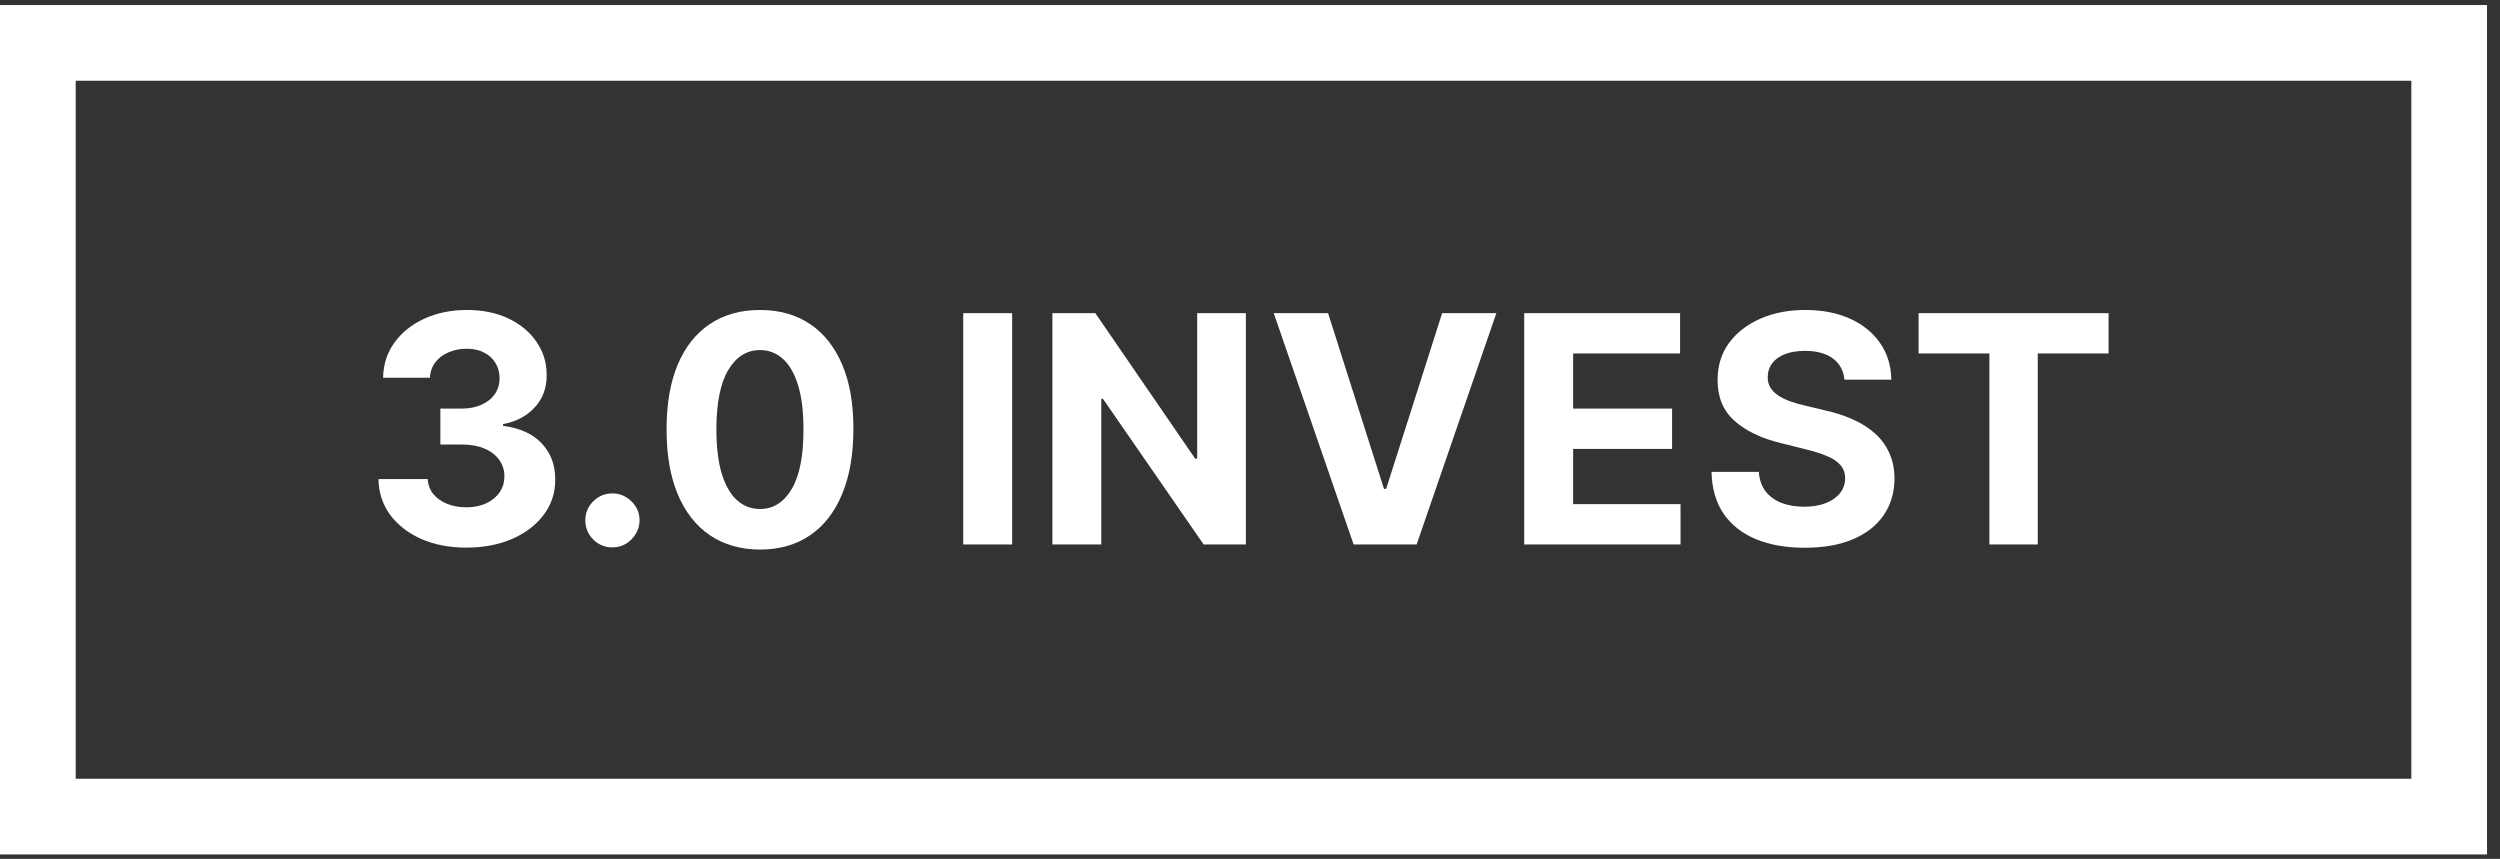 <svg width="163" height="56" viewBox="0 0 163 56" fill="none" xmlns="http://www.w3.org/2000/svg">
<rect x="0" y="0" width="163" height="56" fill="#333333" stroke="none"/>
<rect x="2.468" y="2.797" width="157.219" height="50.446" stroke="white" stroke-width="4.935"/>
<path d="M30.398 35.705C29.298 35.705 28.319 35.516 27.459 35.138C26.605 34.755 25.93 34.23 25.434 33.562C24.943 32.89 24.691 32.114 24.676 31.235H27.887C27.906 31.603 28.027 31.927 28.247 32.207C28.473 32.482 28.773 32.696 29.146 32.848C29.519 33 29.939 33.076 30.405 33.076C30.891 33.076 31.321 32.99 31.694 32.819C32.067 32.647 32.359 32.408 32.571 32.104C32.782 31.8 32.887 31.449 32.887 31.051C32.887 30.648 32.774 30.293 32.548 29.983C32.327 29.669 32.008 29.424 31.591 29.247C31.179 29.07 30.688 28.982 30.118 28.982H28.712V26.64H30.118C30.599 26.64 31.024 26.556 31.392 26.389C31.765 26.222 32.055 25.992 32.261 25.697C32.467 25.398 32.571 25.049 32.571 24.651C32.571 24.273 32.48 23.942 32.298 23.657C32.121 23.367 31.871 23.142 31.547 22.98C31.228 22.818 30.855 22.737 30.427 22.737C29.995 22.737 29.6 22.815 29.242 22.972C28.883 23.124 28.596 23.343 28.38 23.628C28.164 23.912 28.049 24.246 28.034 24.629H24.978C24.992 23.76 25.24 22.994 25.721 22.331C26.203 21.669 26.851 21.151 27.666 20.778C28.486 20.4 29.411 20.211 30.442 20.211C31.483 20.211 32.394 20.4 33.174 20.778C33.955 21.156 34.561 21.666 34.993 22.309C35.43 22.948 35.646 23.665 35.641 24.46C35.646 25.304 35.384 26.009 34.853 26.573C34.328 27.138 33.643 27.496 32.799 27.649V27.767C33.908 27.909 34.753 28.294 35.332 28.923C35.916 29.546 36.206 30.327 36.201 31.265C36.206 32.124 35.958 32.887 35.457 33.555C34.961 34.223 34.276 34.748 33.403 35.131C32.529 35.514 31.527 35.705 30.398 35.705Z" fill="white"/>
<path d="M39.931 35.691C39.445 35.691 39.028 35.519 38.679 35.175C38.336 34.827 38.164 34.409 38.164 33.923C38.164 33.442 38.336 33.03 38.679 32.686C39.028 32.342 39.445 32.17 39.931 32.17C40.403 32.17 40.815 32.342 41.168 32.686C41.522 33.03 41.699 33.442 41.699 33.923C41.699 34.247 41.615 34.544 41.448 34.814C41.286 35.079 41.073 35.293 40.808 35.455C40.542 35.612 40.25 35.691 39.931 35.691Z" fill="white"/>
<path d="M49.551 35.831C48.284 35.826 47.194 35.514 46.281 34.895C45.373 34.277 44.673 33.381 44.182 32.207C43.696 31.034 43.456 29.622 43.461 27.973C43.461 26.328 43.704 24.926 44.19 23.768C44.681 22.609 45.38 21.728 46.288 21.124C47.202 20.515 48.289 20.211 49.551 20.211C50.813 20.211 51.898 20.515 52.806 21.124C53.719 21.733 54.421 22.616 54.912 23.775C55.403 24.929 55.646 26.328 55.641 27.973C55.641 29.627 55.396 31.041 54.905 32.215C54.419 33.388 53.722 34.284 52.813 34.903C51.905 35.521 50.818 35.831 49.551 35.831ZM49.551 33.187C50.415 33.187 51.105 32.752 51.62 31.883C52.136 31.014 52.391 29.711 52.386 27.973C52.386 26.829 52.269 25.876 52.033 25.115C51.802 24.354 51.473 23.782 51.046 23.399C50.624 23.016 50.125 22.825 49.551 22.825C48.692 22.825 48.005 23.255 47.489 24.114C46.973 24.973 46.713 26.259 46.708 27.973C46.708 29.131 46.824 30.099 47.054 30.874C47.29 31.645 47.621 32.224 48.049 32.612C48.476 32.995 48.977 33.187 49.551 33.187Z" fill="white"/>
<path d="M65.992 20.417V35.499H62.803V20.417H65.992Z" fill="white"/>
<path d="M81.231 20.417V35.499H78.477L71.915 26.006H71.805V35.499H68.616V20.417H71.414L77.924 29.902H78.057V20.417H81.231Z" fill="white"/>
<path d="M86.59 20.417L90.236 31.876H90.376L94.028 20.417H97.563L92.364 35.499H88.255L83.048 20.417H86.59Z" fill="white"/>
<path d="M99.379 35.499V20.417H109.542V23.046H102.568V26.64H109.019V29.269H102.568V32.87H109.571V35.499H99.379Z" fill="white"/>
<path d="M120.259 24.754C120.2 24.16 119.947 23.699 119.5 23.37C119.053 23.041 118.447 22.877 117.681 22.877C117.161 22.877 116.721 22.95 116.363 23.097C116.005 23.24 115.73 23.439 115.538 23.694C115.352 23.949 115.258 24.239 115.258 24.563C115.248 24.833 115.305 25.069 115.428 25.27C115.555 25.471 115.73 25.645 115.951 25.793C116.171 25.935 116.427 26.06 116.716 26.168C117.006 26.271 117.315 26.36 117.644 26.433L118.999 26.758C119.657 26.905 120.261 27.101 120.811 27.347C121.361 27.592 121.837 27.894 122.24 28.253C122.642 28.611 122.954 29.033 123.175 29.519C123.401 30.005 123.516 30.562 123.521 31.191C123.516 32.114 123.281 32.914 122.814 33.592C122.353 34.264 121.685 34.787 120.811 35.16C119.942 35.529 118.894 35.713 117.666 35.713C116.449 35.713 115.388 35.526 114.485 35.153C113.587 34.78 112.884 34.227 112.379 33.496C111.878 32.76 111.615 31.849 111.591 30.764H114.676C114.711 31.27 114.856 31.692 115.111 32.031C115.371 32.364 115.717 32.617 116.149 32.789C116.586 32.956 117.08 33.039 117.63 33.039C118.17 33.039 118.639 32.961 119.036 32.804C119.439 32.647 119.751 32.428 119.972 32.148C120.192 31.869 120.303 31.547 120.303 31.184C120.303 30.845 120.202 30.56 120.001 30.329C119.805 30.099 119.515 29.902 119.132 29.74C118.754 29.578 118.29 29.431 117.74 29.298L116.098 28.886C114.826 28.577 113.822 28.093 113.086 27.435C112.349 26.777 111.984 25.891 111.988 24.776C111.984 23.863 112.227 23.066 112.718 22.383C113.213 21.701 113.893 21.168 114.757 20.785C115.622 20.402 116.604 20.211 117.703 20.211C118.823 20.211 119.8 20.402 120.634 20.785C121.474 21.168 122.127 21.701 122.593 22.383C123.06 23.066 123.3 23.856 123.315 24.754H120.259Z" fill="white"/>
<path d="M125.092 23.046V20.417H137.479V23.046H132.861V35.499H129.709V23.046H125.092Z" fill="white"/>
</svg>

